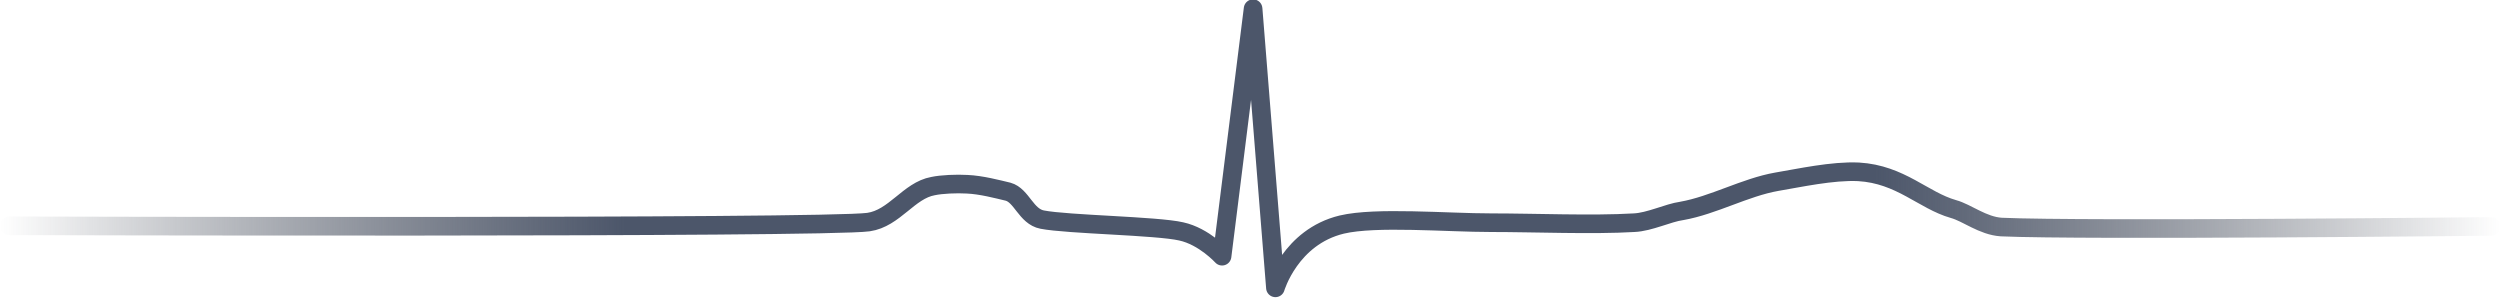<?xml version="1.0" encoding="utf-8"?>
<!-- Generator: Adobe Illustrator 24.2.3, SVG Export Plug-In . SVG Version: 6.00 Build 0)  -->
<svg version="1.1" id="Layer_1" xmlns="http://www.w3.org/2000/svg" xmlns:xlink="http://www.w3.org/1999/xlink" x="0px" y="0px"
	 viewBox="0 0 403 48" style="enable-background:new 0 0 403 48;" xml:space="preserve">
<style type="text/css">
	.st0{fill:none;stroke:url(#path2425_1_);stroke-width:3;stroke-linecap:round;stroke-linejoin:round;}
</style>
<linearGradient id="path2425_1_" gradientUnits="userSpaceOnUse" x1="0" y1="24" x2="403" y2="24">
	<stop  offset="0" style="stop-color:#2E3440;stop-opacity:0"/>
	<stop  offset="0.25" style="stop-color:#4C566A"/>
	<stop  offset="0.75" style="stop-color:#4C566A"/>
	<stop  offset="1" style="stop-color:#2E3440;stop-opacity:0"/>
</linearGradient>
<path id="path2425" class="st0" d="M1.5,36.4c0,0,131.5,0.4,138.5-0.6c4.2-0.6,6.5-5.1,10.4-5.8c1.4-0.3,3.8-0.4,5.5-0.3
	c2.3,0.1,4.9,0.8,6.6,1.2c2.2,0.6,2.9,4,5.5,4.5c4.1,0.8,18.5,1,22.4,1.9c3.7,0.8,6.6,4,6.6,4l5-39.9l3.6,45c0,0,2.4-8.2,10.7-10.2
	c5.5-1.3,16.9-0.3,24.1-0.3c6.9,0,16.3,0.4,23,0c2.5-0.1,5.5-1.6,7.7-1.9c5.1-0.9,10.2-3.8,15.3-4.7c3.6-0.6,9-1.8,13.2-1.6
	c6.8,0.4,10.4,4.6,15.3,6c2.2,0.6,4.7,2.7,7.7,2.9c13.4,0.6,79-0.1,79-0.1"/>
</svg>
